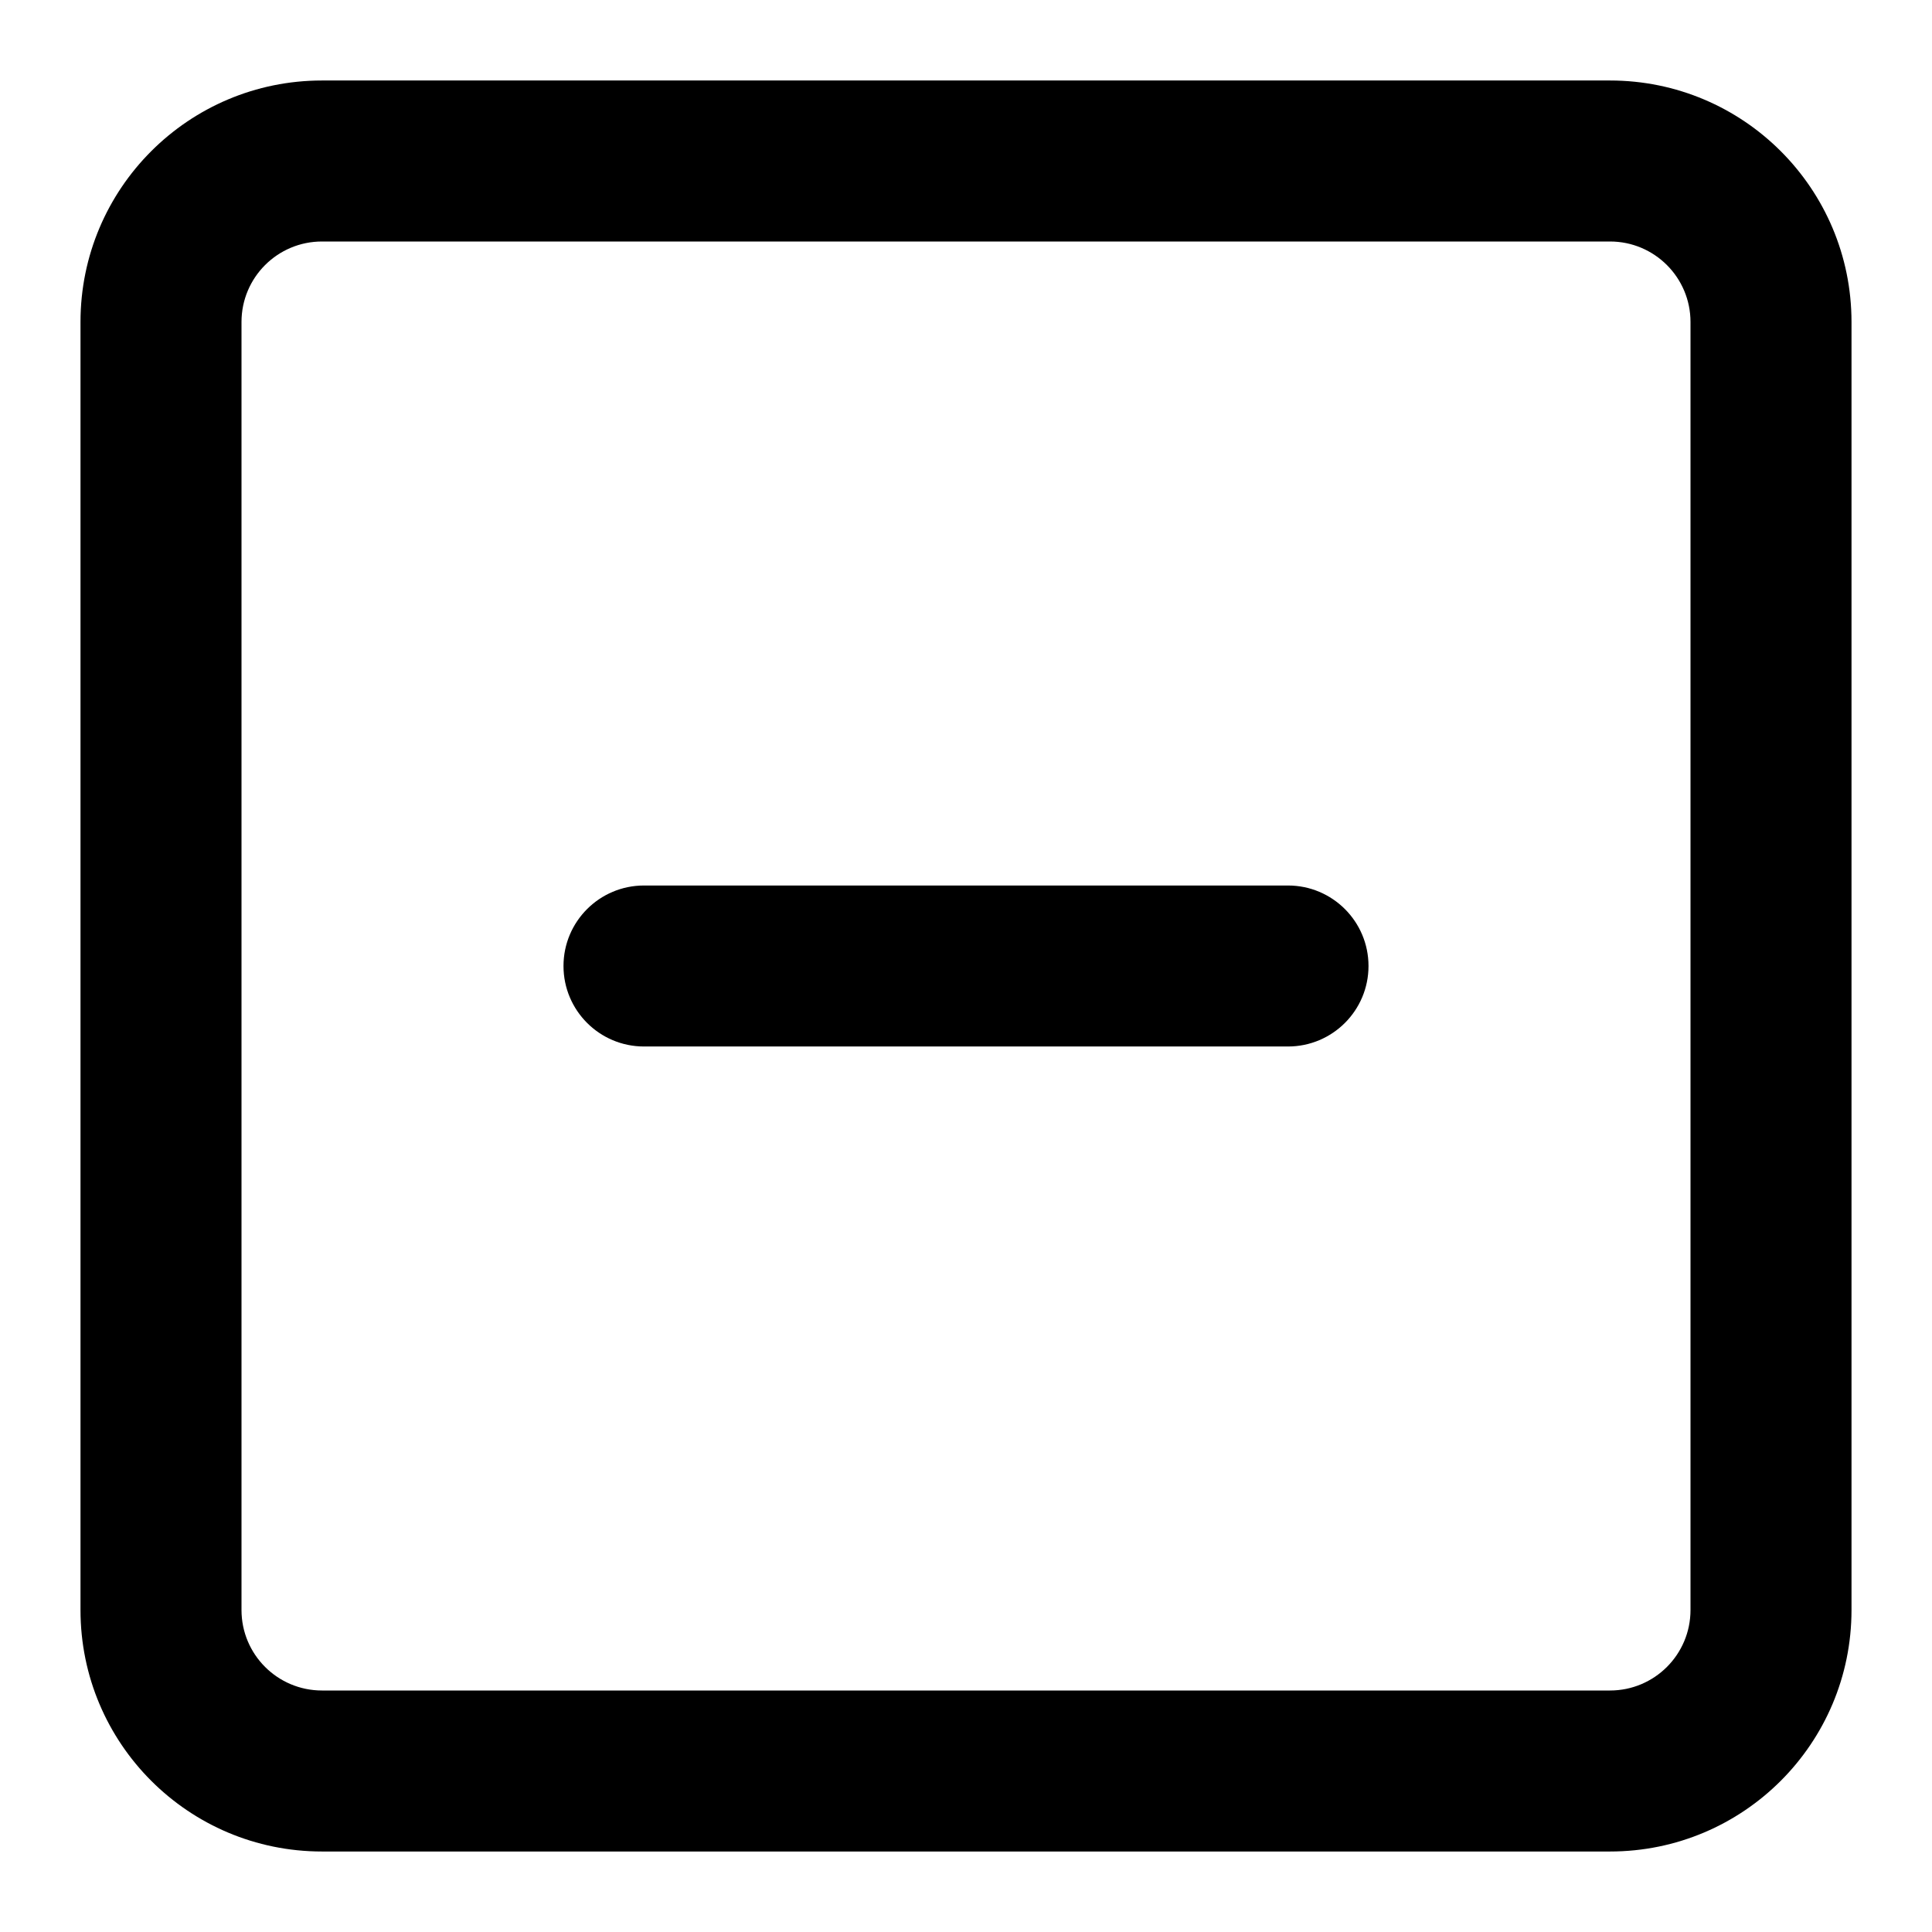 <?xml version="1.0" encoding="UTF-8" standalone="yes"?>
<svg version="1.1" xmlns="http://www.w3.org/2000/svg" xmlns:xlink="http://www.w3.org/1999/xlink" x="0px" y="0px" viewBox="0 0 512 512" enable-background="new 0 0 512 512" xml:space="preserve">
  <g id="bounds" display="none"><rect display="inline" fill="none" width="512" height="512"/></g><g id="Layer_2">
    <path style=" stroke:none;fill-rule:nonzero;fill:rgb(0%,0%,0%);fill-opacity:1;" d="M 426.668 21.332 L 85.332 21.332 C 49.973 21.332 21.332 49.973 21.332 85.332 L 21.332 426.668 C 21.332 462.027 49.973 490.668 85.332 490.668 L 426.668 490.668 C 462.027 490.668 490.668 462.027 490.668 426.668 L 490.668 85.332 C 490.668 49.973 462.027 21.332 426.668 21.332 Z M 448 426.668 C 448 438.453 438.453 448 426.668 448 L 85.332 448 C 73.547 448 64 438.453 64 426.668 L 64 85.332 C 64 73.547 73.547 64 85.332 64 L 426.668 64 C 438.453 64 448 73.547 448 85.332 Z M 341.332 234.668 L 170.668 234.668 C 158.887 234.668 149.332 244.219 149.332 256 C 149.332 267.781 158.887 277.332 170.668 277.332 L 341.332 277.332 C 353.113 277.332 362.668 267.781 362.668 256 C 362.668 244.219 353.113 234.668 341.332 234.668 Z M 341.332 234.668 "/>
  </g>
</svg>